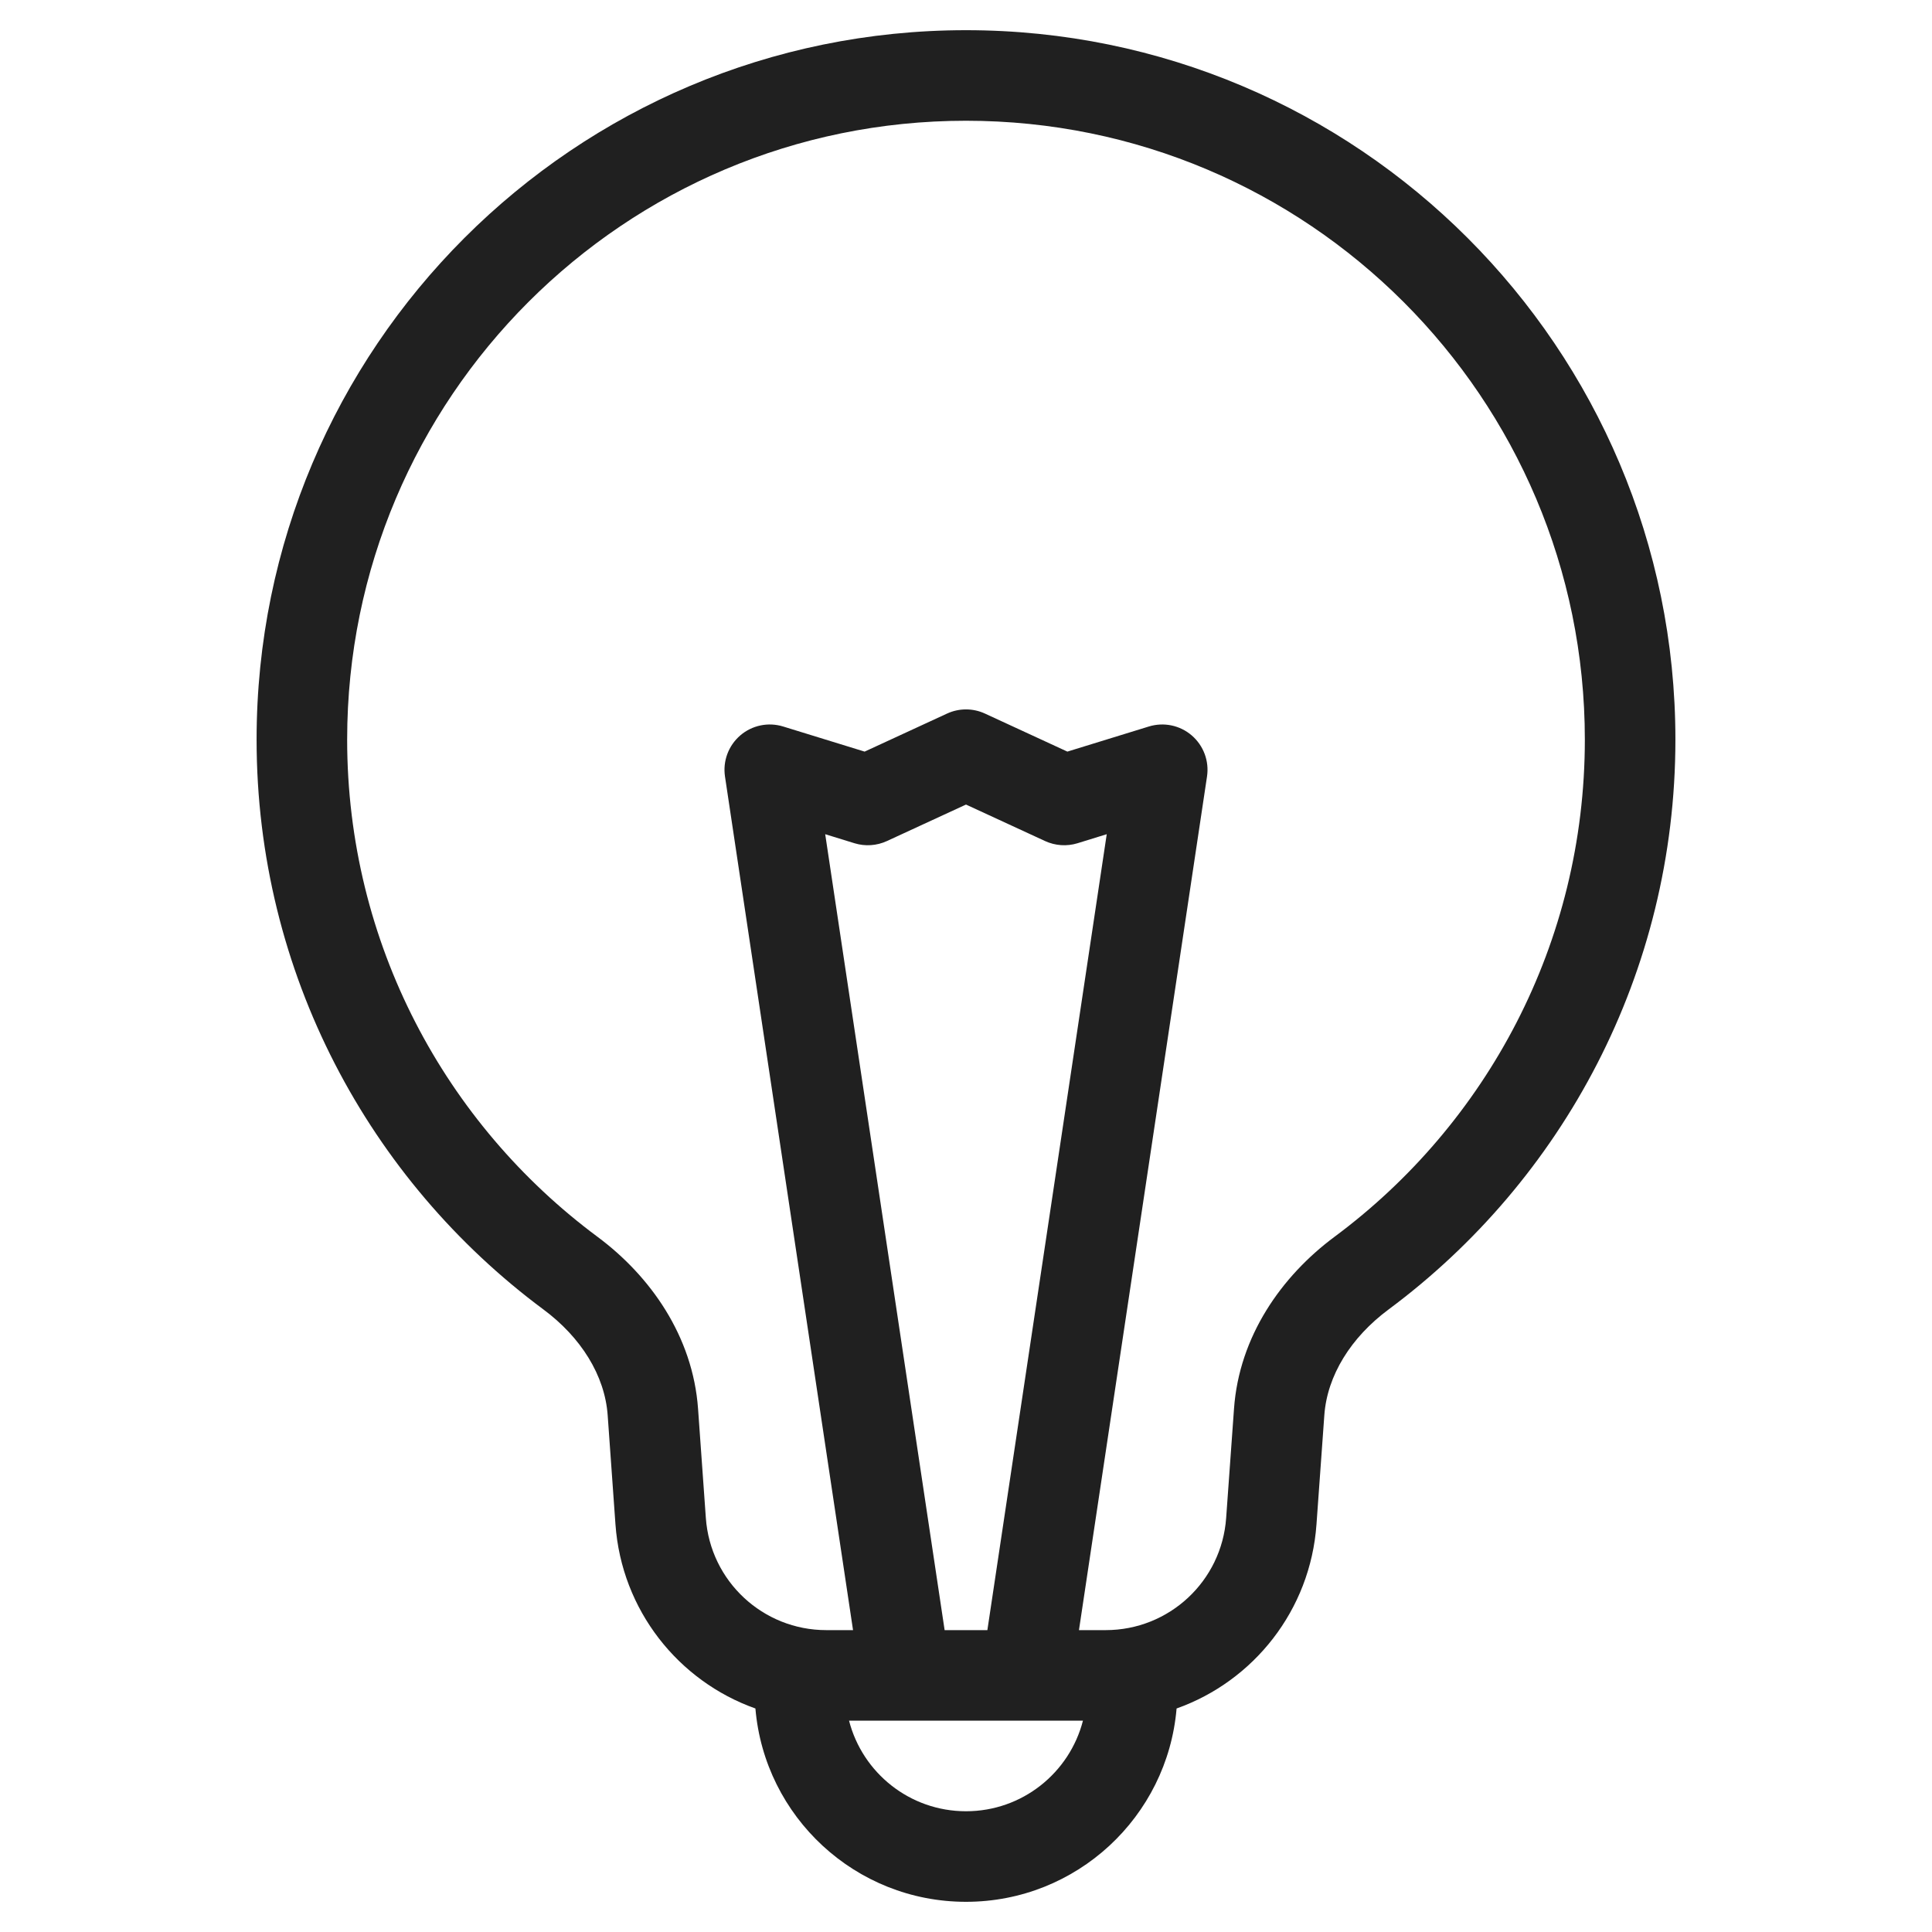 <svg
  width="32"
  height="32"
  viewBox="0 0 32 32"
  fill="none"
  xmlns="http://www.w3.org/2000/svg"
  data-fui-icon="true"
>
  <path
    fill-rule="evenodd"
    clip-rule="evenodd"
    d="M16 2C10.339 2 5.75 6.589 5.75 12.25C5.75 15.623 7.379 18.616 9.896 20.485C10.774 21.137 11.476 22.134 11.562 23.334L11.691 25.142C11.765 26.189 12.636 27 13.686 27H14.129L12.008 12.861C11.97 12.606 12.065 12.35 12.261 12.181C12.456 12.013 12.724 11.957 12.971 12.033L14.321 12.449L15.686 11.819C15.885 11.727 16.115 11.727 16.314 11.819L17.679 12.449L19.029 12.033C19.276 11.957 19.544 12.013 19.739 12.181C19.935 12.35 20.03 12.606 19.992 12.861L17.871 27H18.314C19.364 27 20.235 26.189 20.309 25.142L20.439 23.334C20.524 22.134 21.226 21.137 22.104 20.485C24.621 18.616 26.25 15.623 26.25 12.25C26.25 6.589 21.661 2 16 2ZM16.987 28.5C16.997 28.5 17.006 28.5 17.015 28.5H17.937C17.715 29.363 16.932 30 16 30C15.068 30 14.285 29.363 14.063 28.5H14.986C14.995 28.5 15.004 28.5 15.013 28.5H16.987ZM16.354 27L18.331 13.817L17.846 13.967C17.669 14.021 17.479 14.008 17.311 13.931L16 13.326L14.689 13.931C14.521 14.008 14.331 14.021 14.154 13.967L13.668 13.817L15.646 27H16.354ZM4.25 12.25C4.25 5.761 9.511 0.5 16 0.5C22.489 0.5 27.75 5.761 27.75 12.25C27.75 16.118 25.88 19.549 22.999 21.689C22.379 22.149 21.982 22.78 21.935 23.441L21.805 25.249C21.704 26.671 20.763 27.845 19.488 28.298C19.336 30.092 17.832 31.5 16 31.5C14.168 31.5 12.664 30.092 12.512 28.298C11.237 27.845 10.296 26.671 10.194 25.249L10.065 23.441C10.018 22.78 9.621 22.149 9.001 21.689C6.12 19.549 4.25 16.118 4.25 12.25Z"
    fill="currentColor"
    fill-opacity=".875"
  />
</svg>
